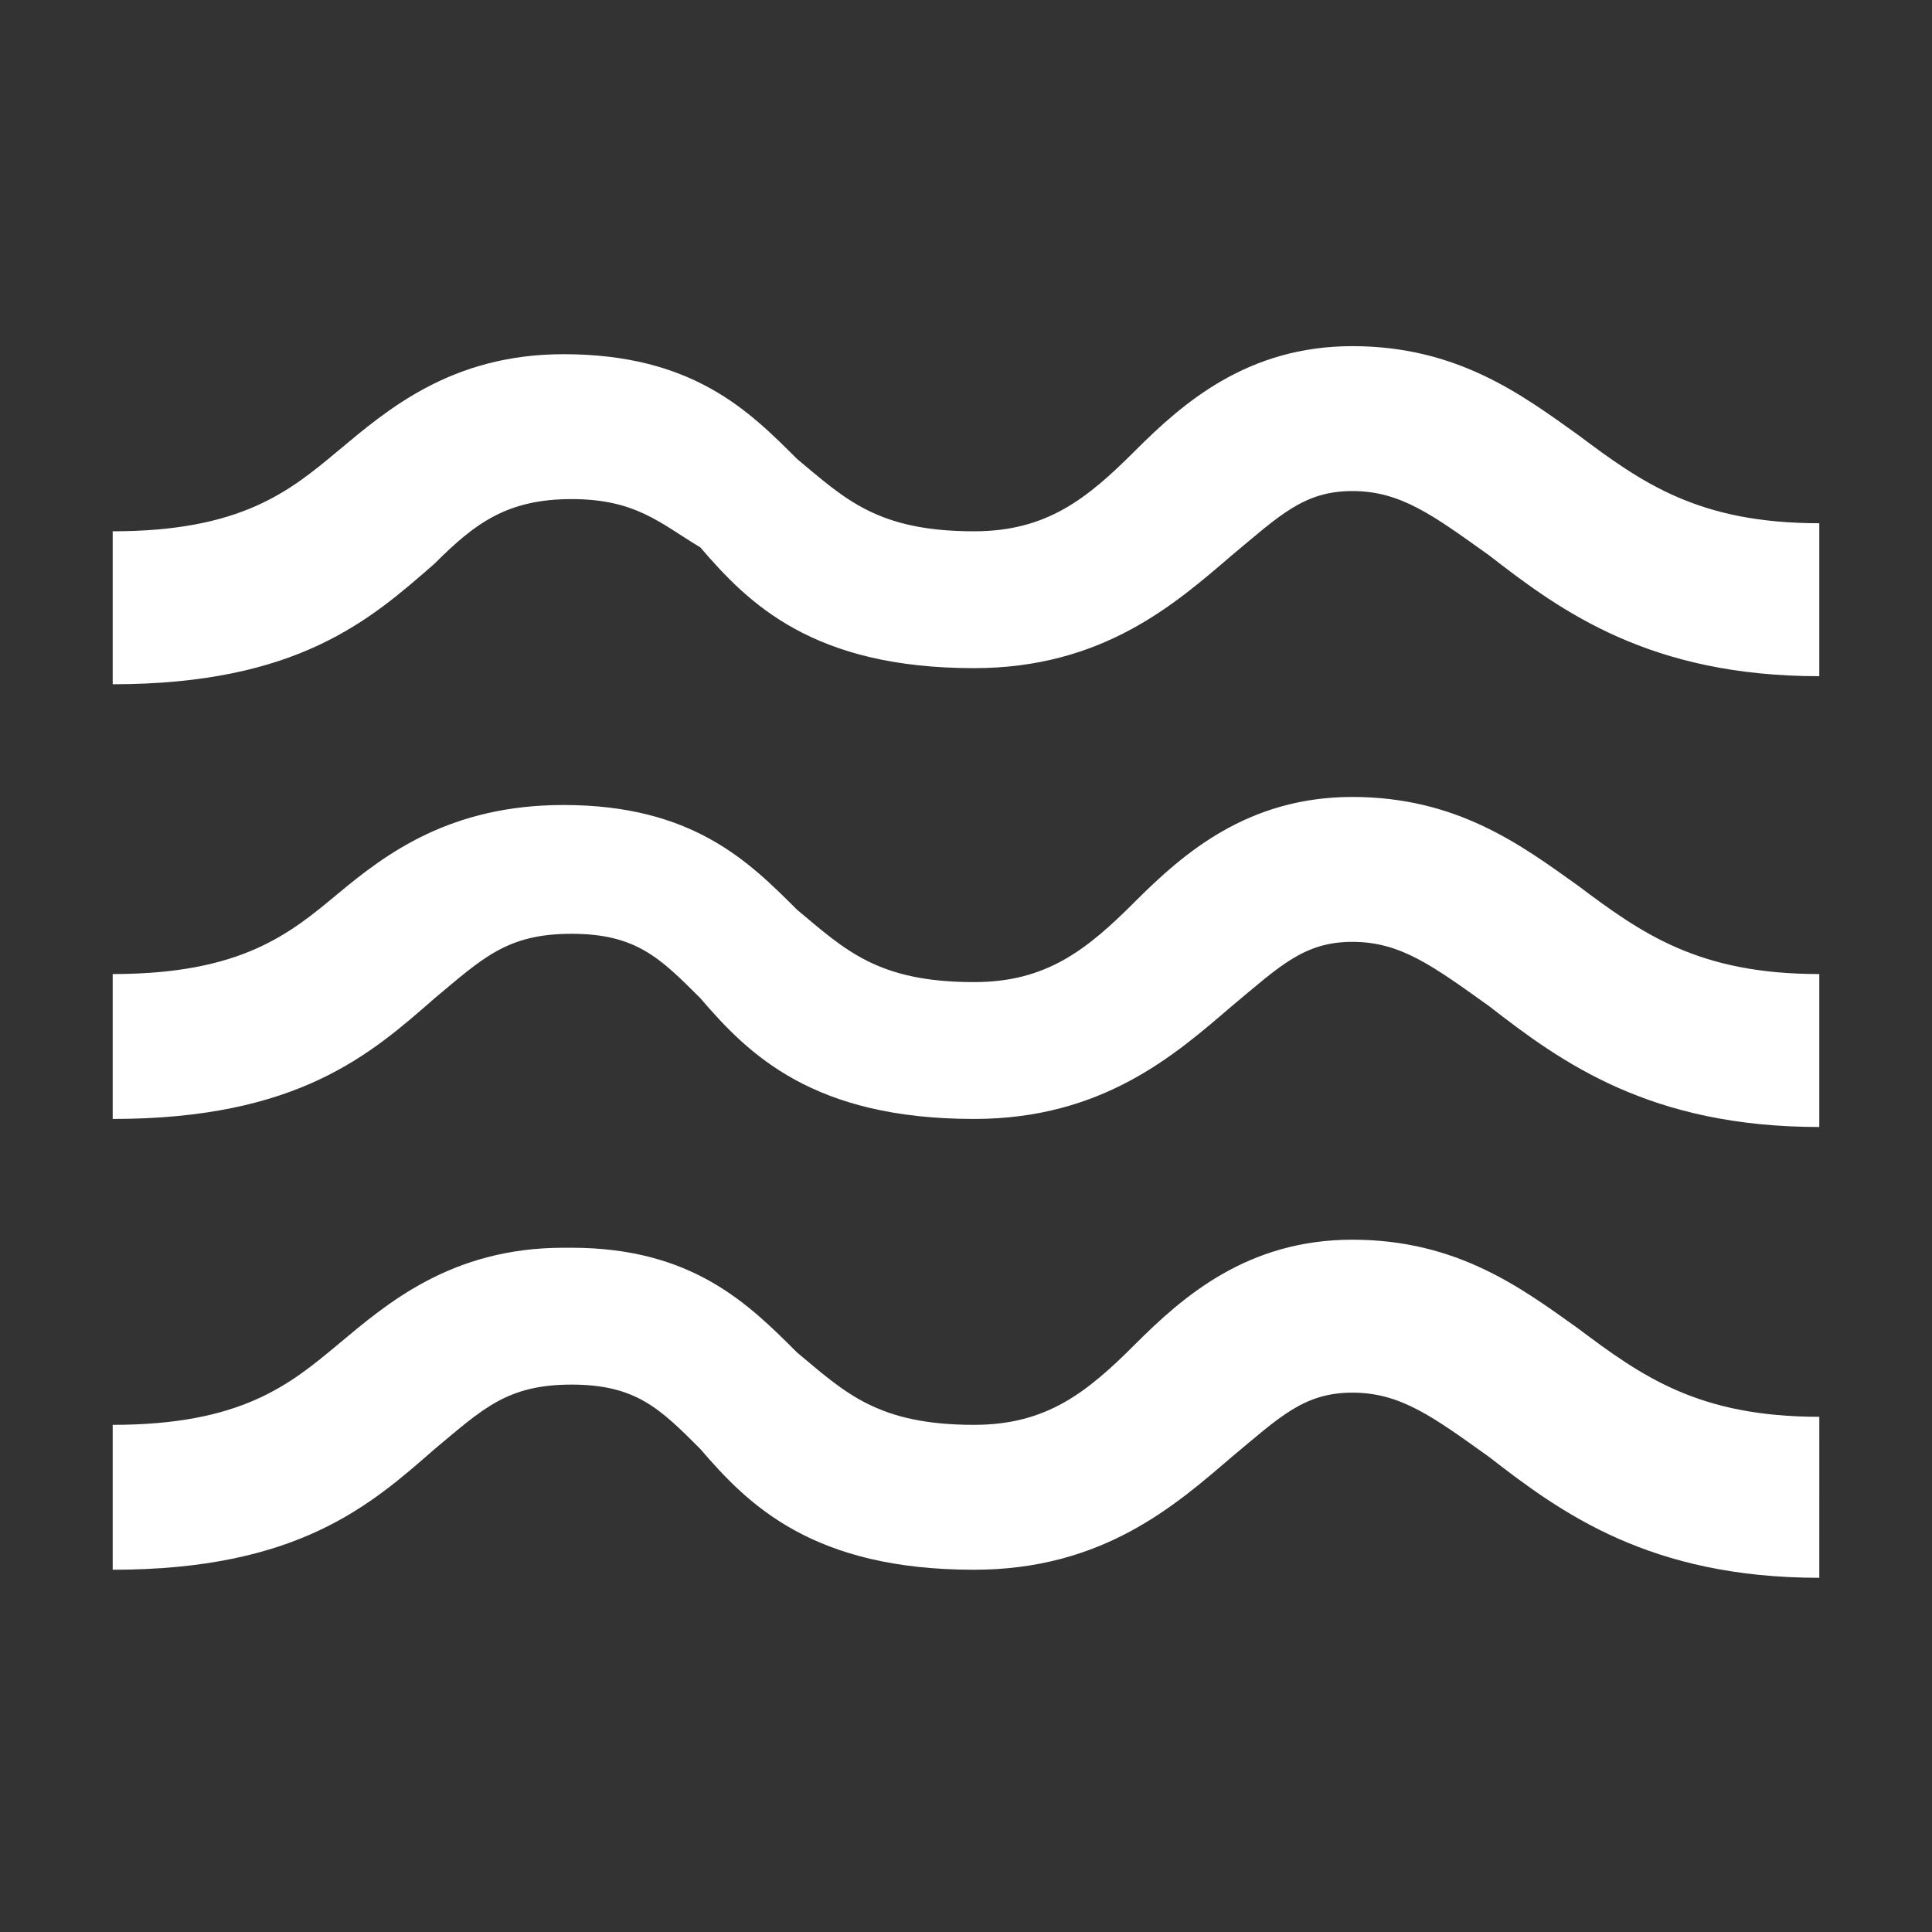 <?xml version="1.0" encoding="utf-8"?>
<!-- Generator: Adobe Illustrator 24.2.0, SVG Export Plug-In . SVG Version: 6.00 Build 0)  -->
<svg version="1.1" id="Calque_1" xmlns="http://www.w3.org/2000/svg" xmlns:xlink="http://www.w3.org/1999/xlink" x="0px" y="0px"
	 viewBox="0 0 24 24" style="enable-background:new 0 0 24 24;" xml:space="preserve">
<rect x="0" y="0" width="24" height="24" fill="#333333" stroke="none"/>
<style type="text/css">
	.st0{fill:#FFFFFF;}
</style>
<g>
	<path class="st0" d="M22.6,14c-2.1,0-3.2-0.8-4.1-1.5c-0.7-0.5-1.1-0.8-1.7-0.8c-0.6,0-0.9,0.3-1.5,0.8c-0.7,0.6-1.6,1.4-3.2,1.4
		c-2,0-2.8-0.8-3.4-1.5c-0.5-0.5-0.8-0.8-1.6-0.8c-0.8,0-1.1,0.3-1.7,0.8c-0.8,0.7-1.7,1.5-4,1.5v-1.8c1.6,0,2.2-0.5,2.8-1
		C4.8,10.6,5.6,10,7,10c1.6,0,2.3,0.7,2.9,1.3c0.6,0.5,1,0.9,2.2,0.9c0.9,0,1.4-0.4,2-1c0.6-0.6,1.4-1.3,2.7-1.3
		c1.3,0,2.1,0.6,2.8,1.1c0.8,0.6,1.5,1.1,3,1.1V14z"/>
	<path class="st0" d="M22.6,19.6c-2.1,0-3.2-0.8-4.1-1.5c-0.7-0.5-1.1-0.8-1.7-0.8c-0.6,0-0.9,0.3-1.5,0.8c-0.7,0.6-1.6,1.4-3.2,1.4
		c-2,0-2.8-0.8-3.4-1.5c-0.5-0.5-0.8-0.8-1.6-0.8c-0.8,0-1.1,0.3-1.7,0.8c-0.8,0.7-1.7,1.5-4,1.5v-1.8c1.6,0,2.2-0.5,2.8-1
		c0.6-0.5,1.4-1.2,2.8-1.2c0,0,0.1,0,0.1,0c1.5,0,2.2,0.7,2.8,1.3c0.6,0.5,1,0.9,2.2,0.9c0.9,0,1.4-0.4,2-1c0.6-0.6,1.4-1.3,2.7-1.3
		c1.3,0,2.1,0.6,2.8,1.1c0.8,0.6,1.5,1.1,3,1.1V19.6z"/>
	<path class="st0" d="M22.6,8.4c-2.1,0-3.2-0.8-4.1-1.5c-0.7-0.5-1.1-0.8-1.7-0.8c-0.6,0-0.9,0.3-1.5,0.8c-0.7,0.6-1.6,1.4-3.2,1.4
		c-2,0-2.8-0.8-3.4-1.5C8.2,6.5,7.9,6.2,7.1,6.2C6.3,6.2,5.9,6.5,5.4,7c-0.8,0.7-1.7,1.5-4,1.5V6.6c1.6,0,2.2-0.5,2.8-1
		C4.8,5.1,5.6,4.4,7,4.4c1.6,0,2.3,0.7,2.9,1.3c0.6,0.5,1,0.9,2.2,0.9c0.9,0,1.4-0.4,2-1c0.6-0.6,1.4-1.3,2.7-1.3
		c1.3,0,2.1,0.6,2.8,1.1c0.8,0.6,1.5,1.1,3,1.1V8.4z"/>
</g>
</svg>
